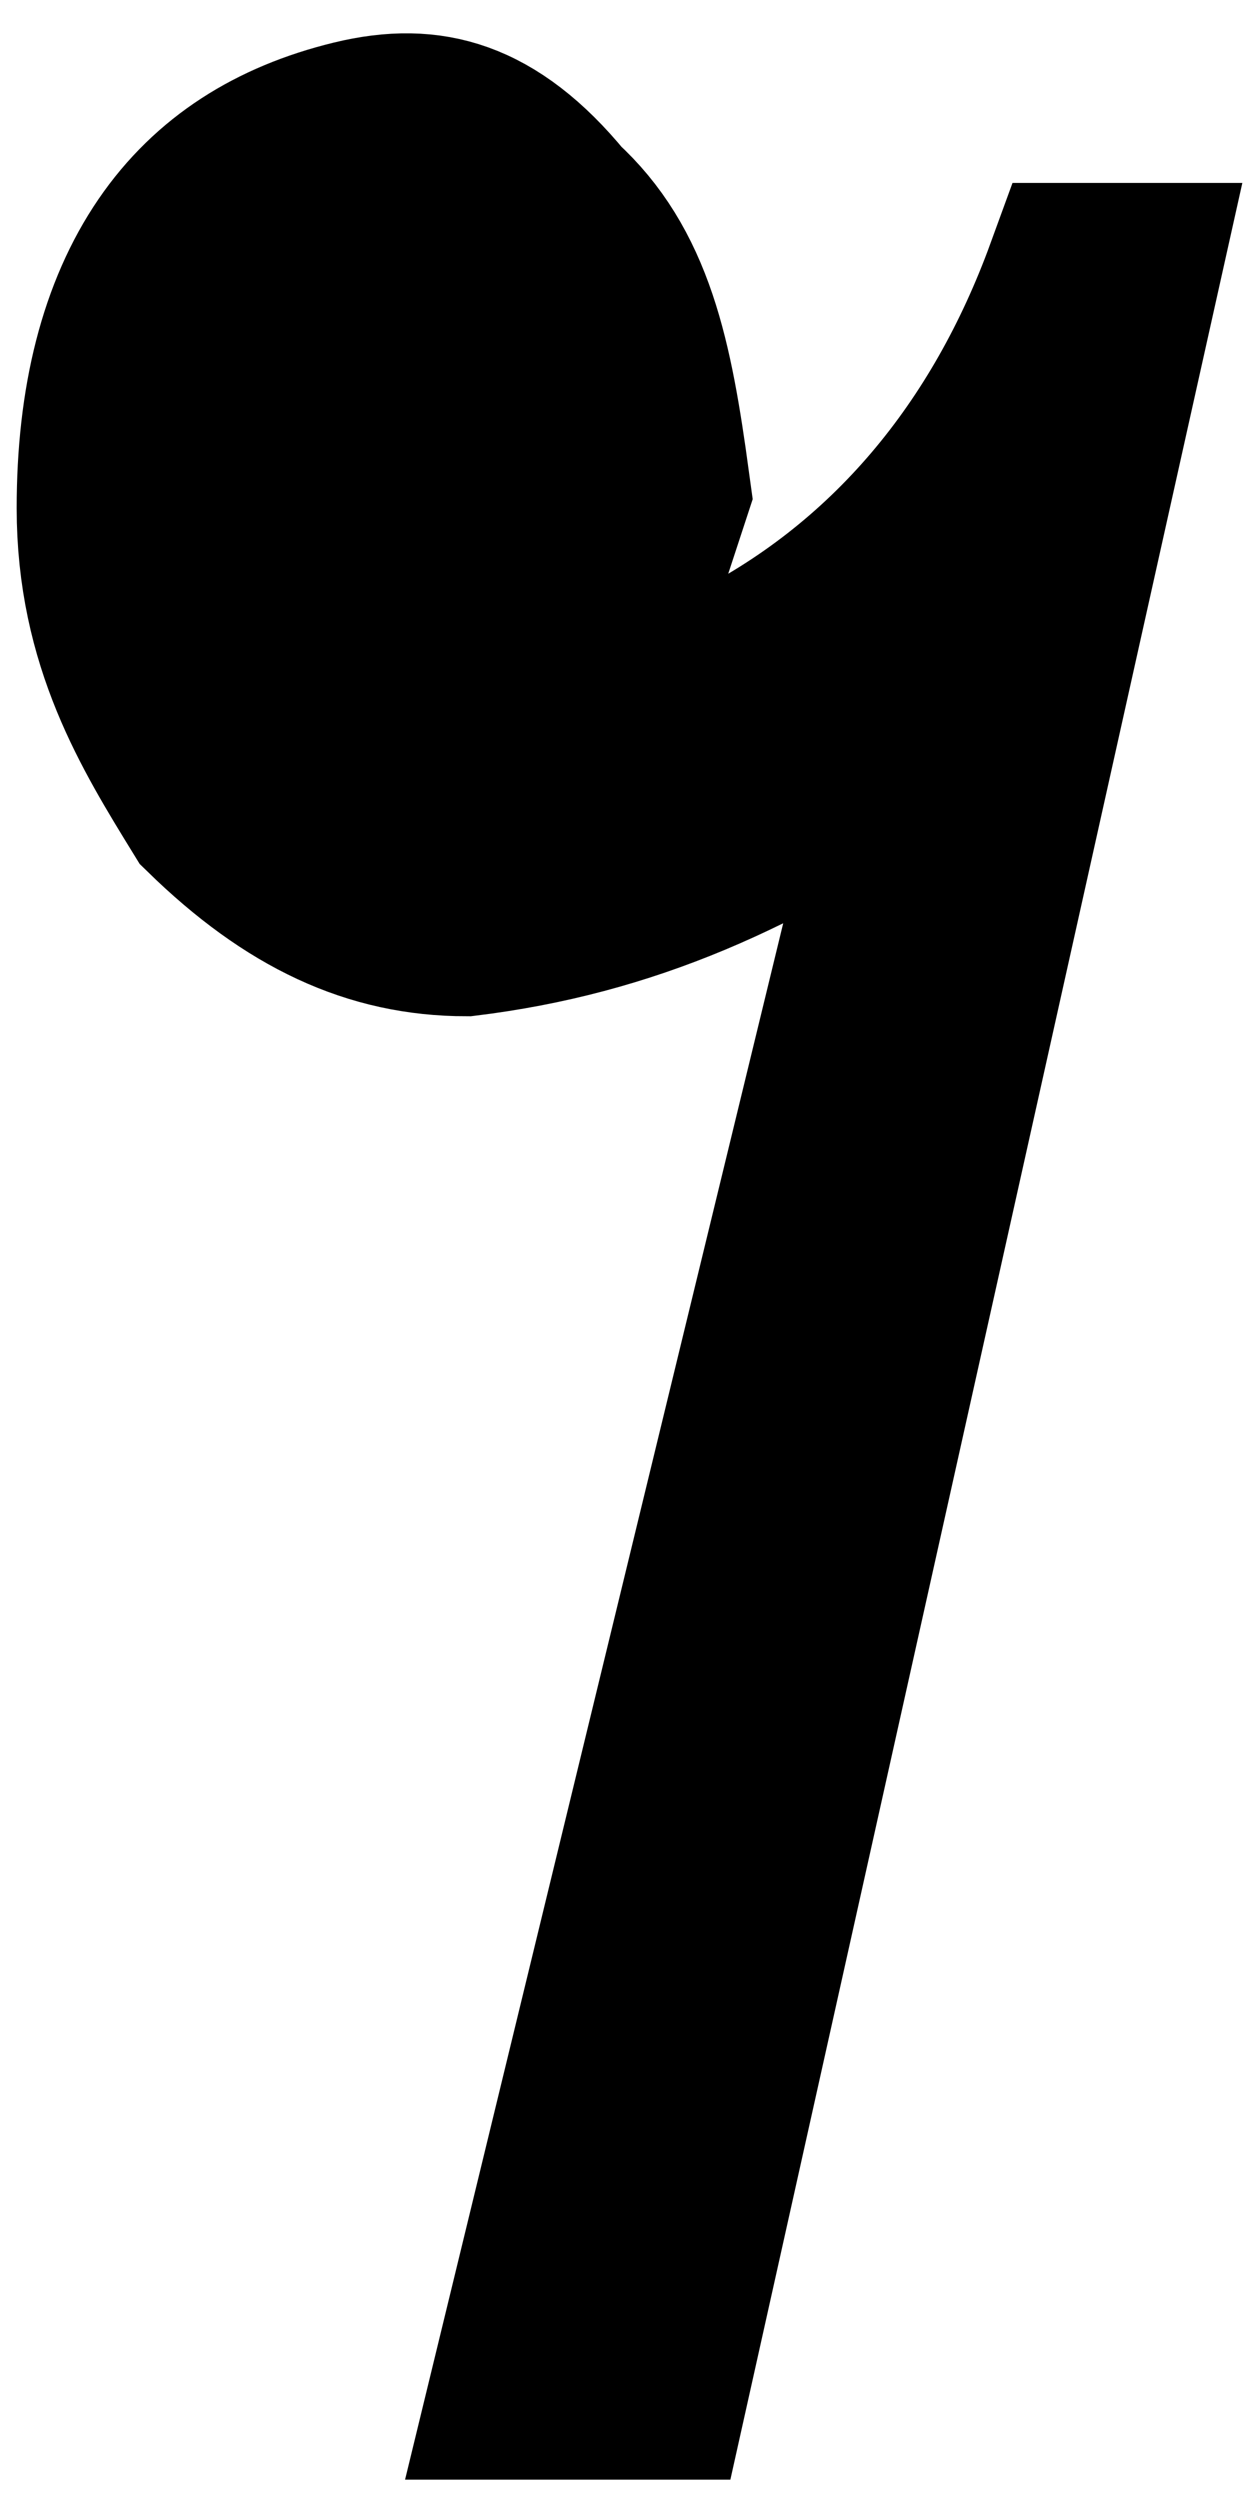 <svg xmlns="http://www.w3.org/2000/svg" preserveAspectRatio="none" viewBox="-0.5 -7 7.5 12.3" width="80"
     height="160">
    <path stroke="black"
          d="M3.3-4.1L3.2-3.8c0.1,0.3,0.3,0.3,0.6,0.2c1-0.4,1.7-1.1,2.1-2h0.4L3.5,4.7H2.6L5-3.4C4.1-2.9,3.3-2.6,2.3-2.5c-0.6,0-1.1-0.2-1.6-0.6C0.4-3.5,0.1-3.9,0.1-4.5c0-1,0.5-1.6,1.5-1.8c0.5-0.1,0.9,0,1.3,0.4c0.4,0.3,0.5,0.7,0.6,1.3L3.3-4.1"></path>
</svg>
